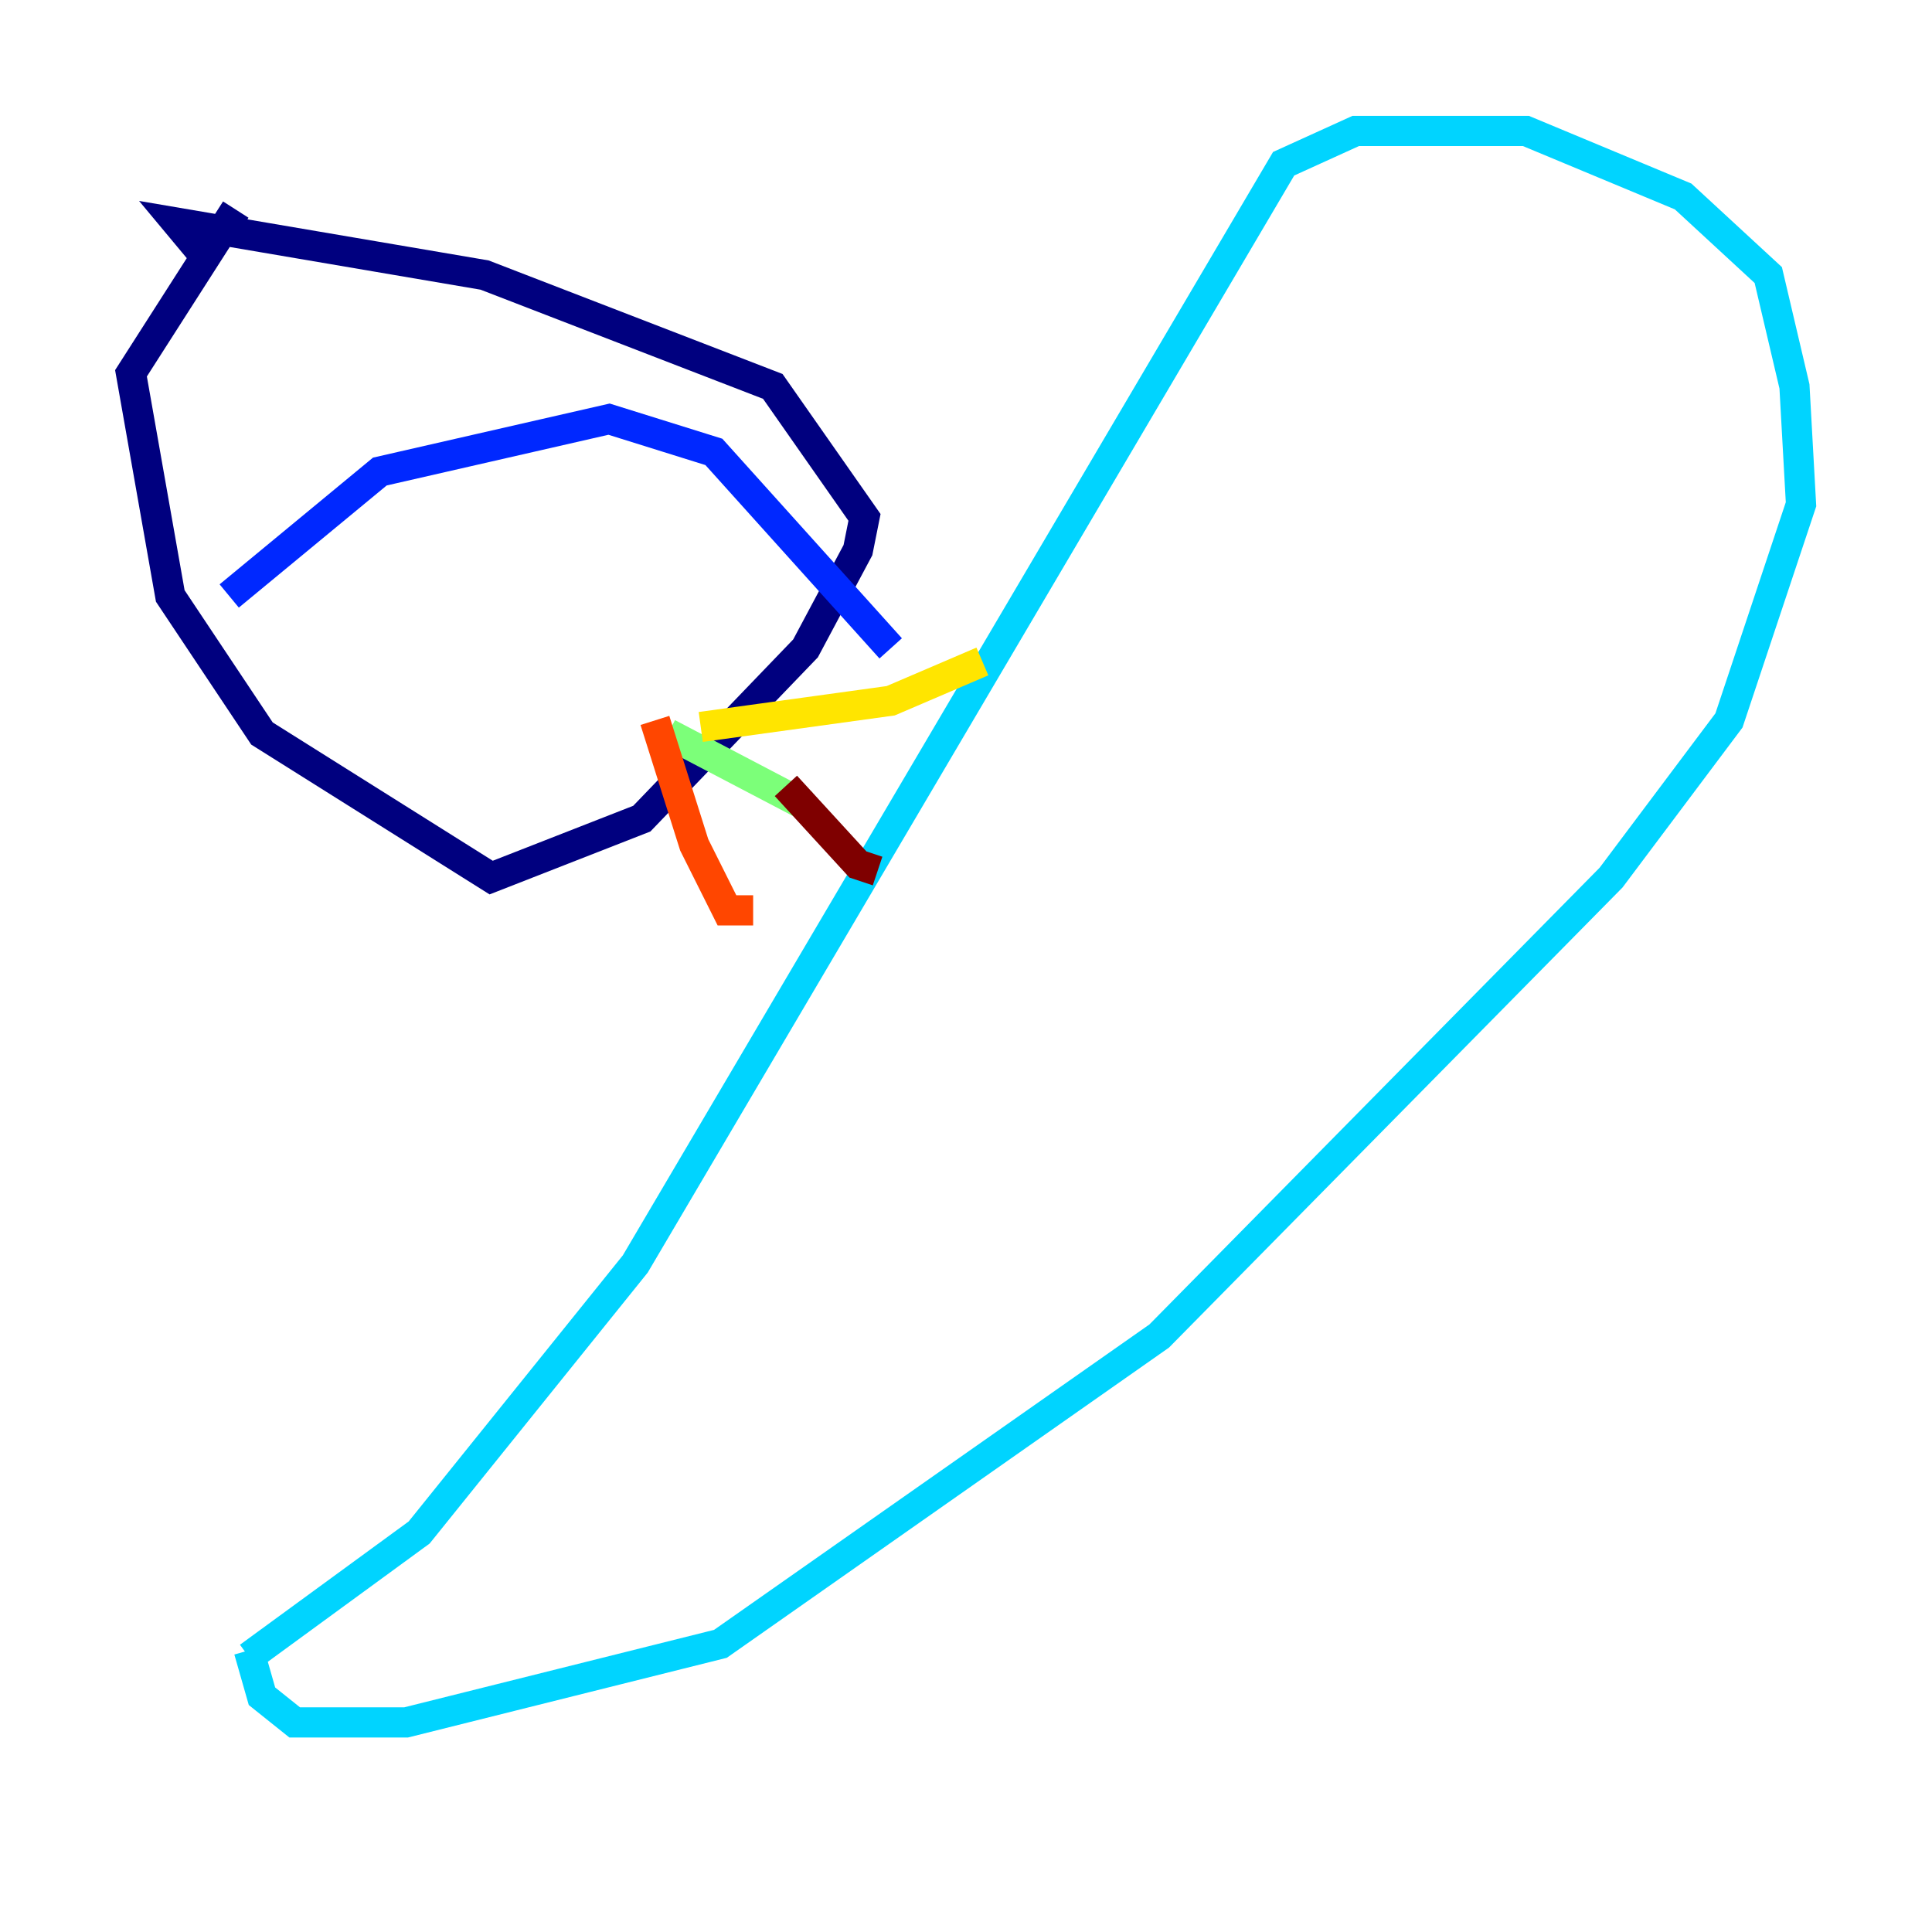 <?xml version="1.0" encoding="utf-8" ?>
<svg baseProfile="tiny" height="128" version="1.2" viewBox="0,0,128,128" width="128" xmlns="http://www.w3.org/2000/svg" xmlns:ev="http://www.w3.org/2001/xml-events" xmlns:xlink="http://www.w3.org/1999/xlink"><defs /><polyline fill="none" points="15.62,13.885 8.678,24.732 11.281,39.485 17.356,48.597 32.542,58.142 42.522,54.237 53.37,42.956 56.841,36.447 57.275,34.278 51.2,25.6 32.108,18.224 11.715,14.752 13.885,17.356" stroke="#00007f" stroke-width="2" /><polyline fill="none" points="15.186,39.485 25.166,31.241 40.352,27.77 47.295,29.939 59.01,42.956" stroke="#0028ff" stroke-width="2" /><polyline fill="none" points="16.488,109.776 27.77,101.532 42.088,83.742 85.044,10.848 89.817,8.678 101.098,8.678 111.512,13.017 117.153,18.224 118.888,25.6 119.322,33.41 114.549,47.729 106.739,58.142 76.8,88.515 47.729,108.909 26.902,114.115 19.525,114.115 17.356,112.38 16.488,109.342" stroke="#00d4ff" stroke-width="2" /><polyline fill="none" points="53.37,53.37 44.258,48.597" stroke="#7cff79" stroke-width="2" /><polyline fill="none" points="46.427,48.163 59.01,46.427 65.085,43.824" stroke="#ffe500" stroke-width="2" /><polyline fill="none" points="43.39,47.729 45.993,55.973 48.163,60.312 49.898,60.312" stroke="#ff4600" stroke-width="2" /><polyline fill="none" points="52.068,52.068 56.841,57.275 58.142,57.709" stroke="#7f0000" stroke-width="2" /></svg>